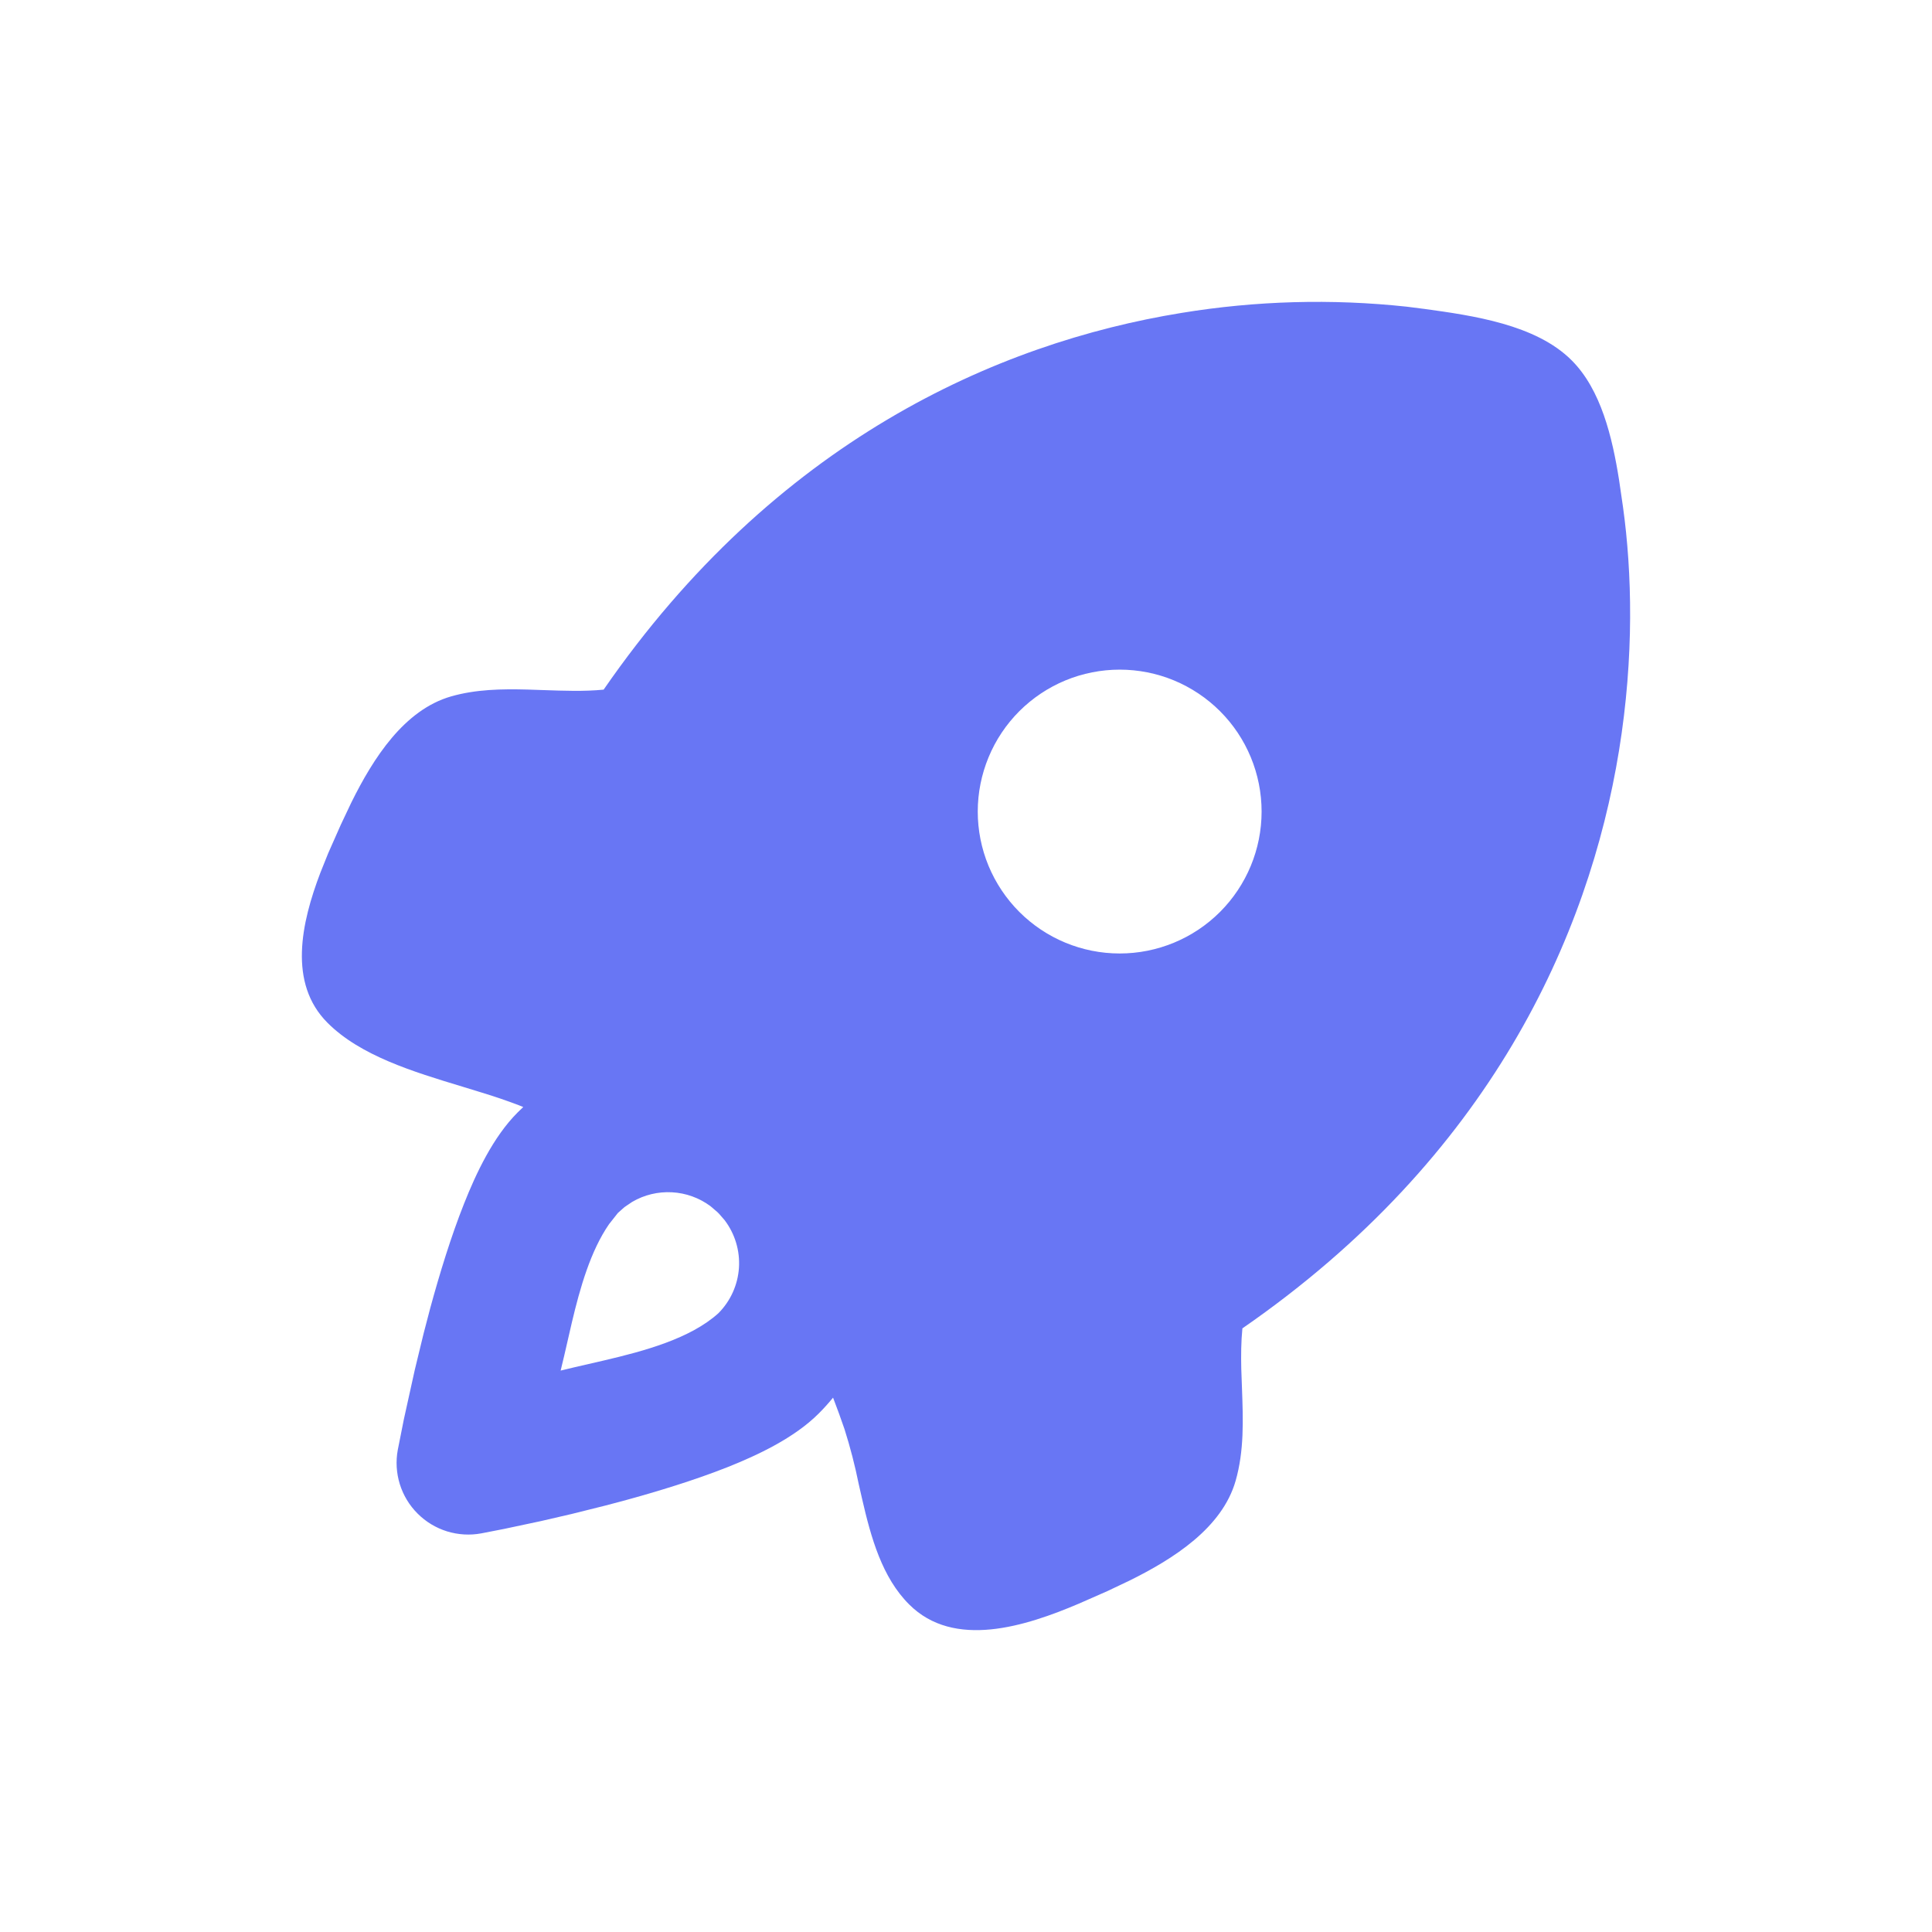 <svg width="48" height="48" viewBox="0 0 48 48" fill="none" xmlns="http://www.w3.org/2000/svg">
<path fill-rule="evenodd" clip-rule="evenodd" d="M34.947 7.619L35.396 7.676C36.584 7.84 38.157 8.06 39.047 8.952C39.777 9.68 40.057 10.865 40.225 11.923L40.324 12.603C40.546 14.207 40.604 16.309 40.225 18.643C39.477 23.25 37.025 28.747 30.867 33.003C30.834 33.334 30.832 33.669 30.839 34.004L30.857 34.505C30.885 35.275 30.913 36.044 30.698 36.793C30.363 37.957 29.169 38.724 28.053 39.274L27.507 39.533L26.802 39.843C25.483 40.404 23.703 40.979 22.587 39.861C21.917 39.193 21.642 38.212 21.418 37.237L21.335 36.873C21.242 36.412 21.124 35.956 20.982 35.508C20.894 35.251 20.799 34.988 20.697 34.724C20.584 34.862 20.465 34.994 20.339 35.12C19.731 35.728 18.823 36.153 18.075 36.451C17.259 36.774 16.335 37.056 15.48 37.289L15.041 37.405L14.2 37.615L13.439 37.791L12.527 37.985L11.958 38.096C11.674 38.149 11.381 38.131 11.105 38.046C10.83 37.96 10.579 37.809 10.375 37.604C10.17 37.4 10.019 37.149 9.933 36.873C9.848 36.598 9.83 36.305 9.883 36.021L10.034 35.261L10.306 34.031L10.524 33.132L10.69 32.497C10.923 31.643 11.205 30.72 11.529 29.905C11.826 29.156 12.251 28.248 12.859 27.64L13 27.504L12.887 27.458C12.586 27.344 12.28 27.239 11.972 27.146L11.484 26.996C10.26 26.626 8.952 26.228 8.139 25.413C7.152 24.428 7.485 22.927 7.961 21.679L8.155 21.196L8.467 20.491L8.726 19.944C9.276 18.83 10.043 17.637 11.207 17.302C11.824 17.125 12.466 17.115 13.111 17.132L13.499 17.145C14.003 17.162 14.505 17.182 14.997 17.134C19.253 10.974 24.75 8.522 29.356 7.774C31.204 7.471 33.085 7.419 34.947 7.619ZM17.649 29.965C17.371 29.76 17.04 29.64 16.695 29.622C16.35 29.603 16.008 29.685 15.709 29.859L15.515 29.99L15.351 30.136L15.131 30.415C14.673 31.078 14.412 31.994 14.209 32.851L14.019 33.676L13.929 34.052L14.265 33.971L15.002 33.801C16.021 33.563 17.151 33.255 17.846 32.629C18.148 32.327 18.33 31.926 18.359 31.5C18.387 31.074 18.26 30.652 18.001 30.312L17.857 30.147L17.814 30.106L17.649 29.965ZM30.312 17.67C29.985 17.343 29.596 17.083 29.168 16.905C28.74 16.728 28.282 16.637 27.819 16.637C27.356 16.637 26.897 16.728 26.469 16.905C26.042 17.082 25.653 17.342 25.325 17.669C24.998 17.997 24.738 18.385 24.561 18.813C24.384 19.241 24.292 19.699 24.292 20.162C24.292 20.625 24.383 21.084 24.56 21.512C24.738 21.939 24.997 22.328 25.325 22.656C25.986 23.317 26.882 23.689 27.818 23.689C28.753 23.689 29.65 23.318 30.311 22.657C30.972 21.995 31.344 21.099 31.344 20.163C31.344 19.228 30.973 18.331 30.312 17.67Z" fill="#6876F4"/>
</svg>
